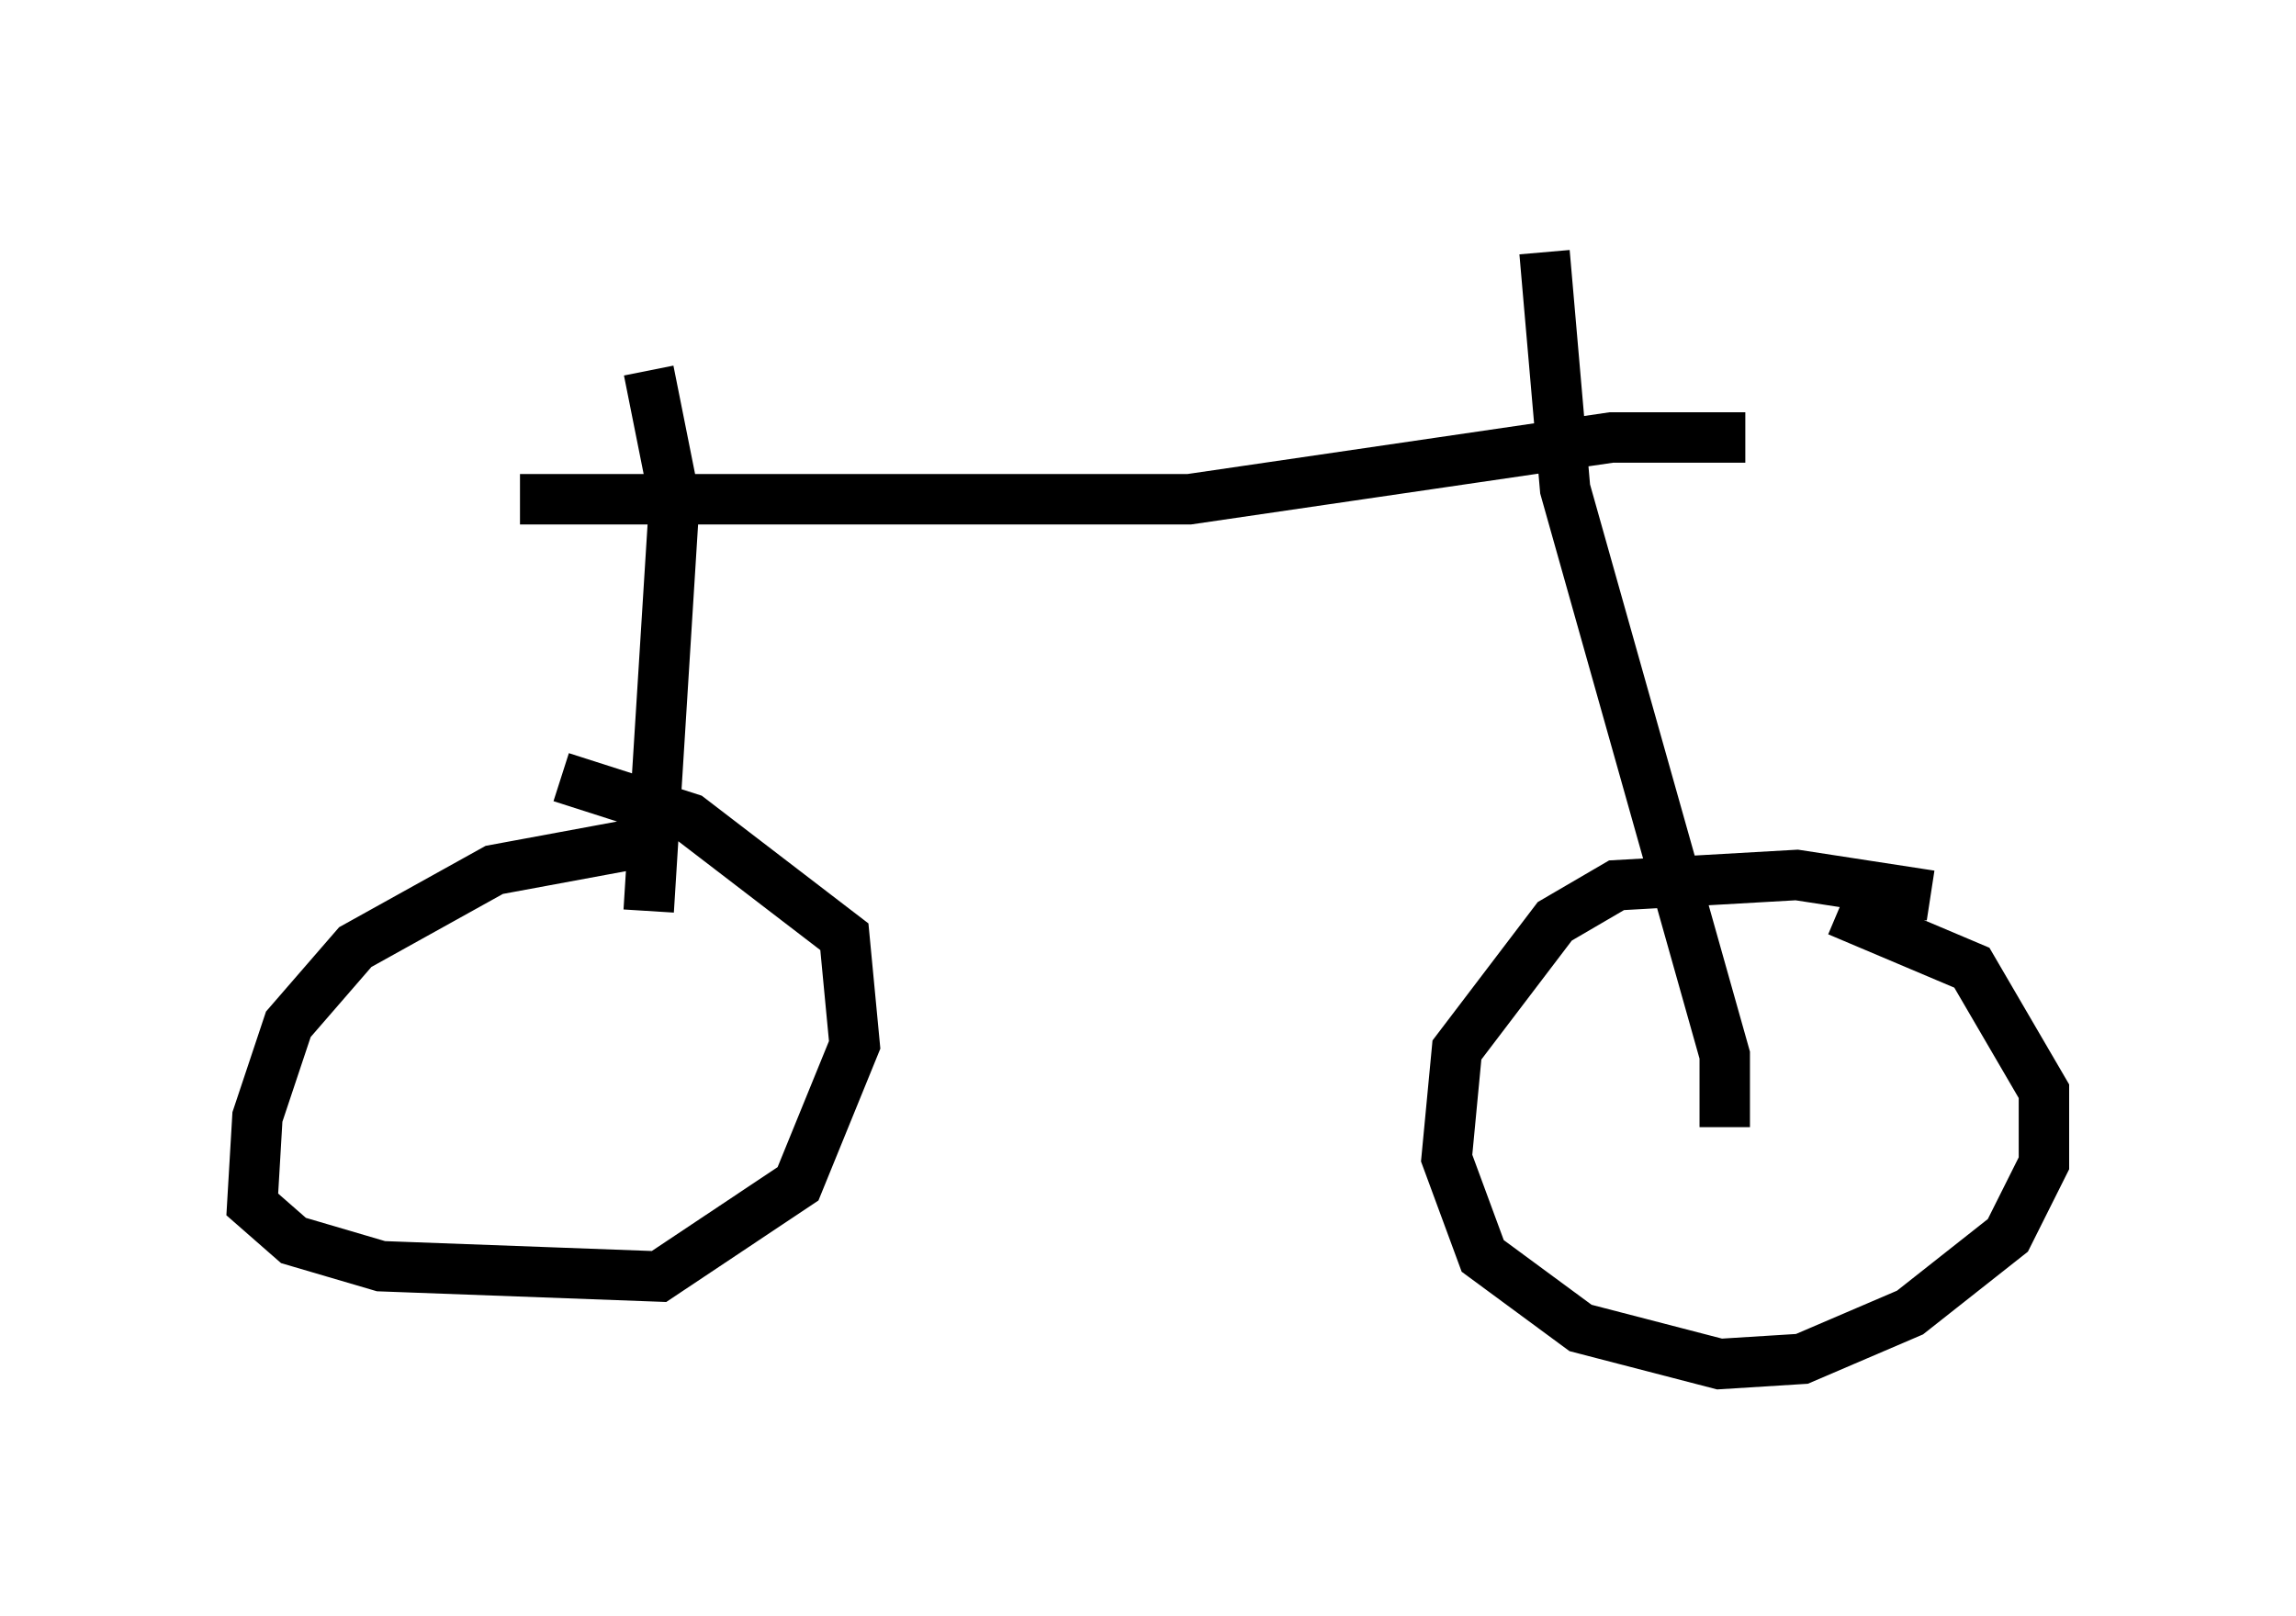 <?xml version="1.0" encoding="utf-8" ?>
<svg baseProfile="full" height="32.05" version="1.1" width="45.525" xmlns="http://www.w3.org/2000/svg" xmlns:ev="http://www.w3.org/2001/xml-events" xmlns:xlink="http://www.w3.org/1999/xlink"><defs /><rect fill="white" height="32.05" width="45.525" x="0" y="0" /><path d="M38.79, 18.271 m-0.51, -0.51 l-2.654, -0.408 -3.573, 0.204 l-1.225, 0.715 -1.94, 2.552 l-0.204, 2.144 0.715, 1.94 l1.94, 1.429 2.756, 0.715 l1.633, -0.102 2.144, -0.919 l1.94, -1.531 0.715, -1.429 l0.0, -1.429 -1.429, -2.45 l-2.654, -1.123 m-23.888, -1.327 l-2.756, 0.51 -2.756, 1.531 l-1.327, 1.531 -0.613, 1.838 l-0.102, 1.735 0.817, 0.715 l1.735, 0.51 5.513, 0.204 l2.756, -1.838 1.123, -2.756 l-0.204, -2.144 -3.063, -2.348 l-2.552, -0.817 m23.071, 6.942 l0.0, -1.429 -3.165, -11.229 l-0.408, -4.696 m3.981, 3.675 l-2.654, 0.0 -8.371, 1.225 l-13.271, 0.0 m2.552, -2.552 l0.51, 2.552 -0.51, 8.167 " fill="none" stroke="black" stroke-width="1" /></svg>
